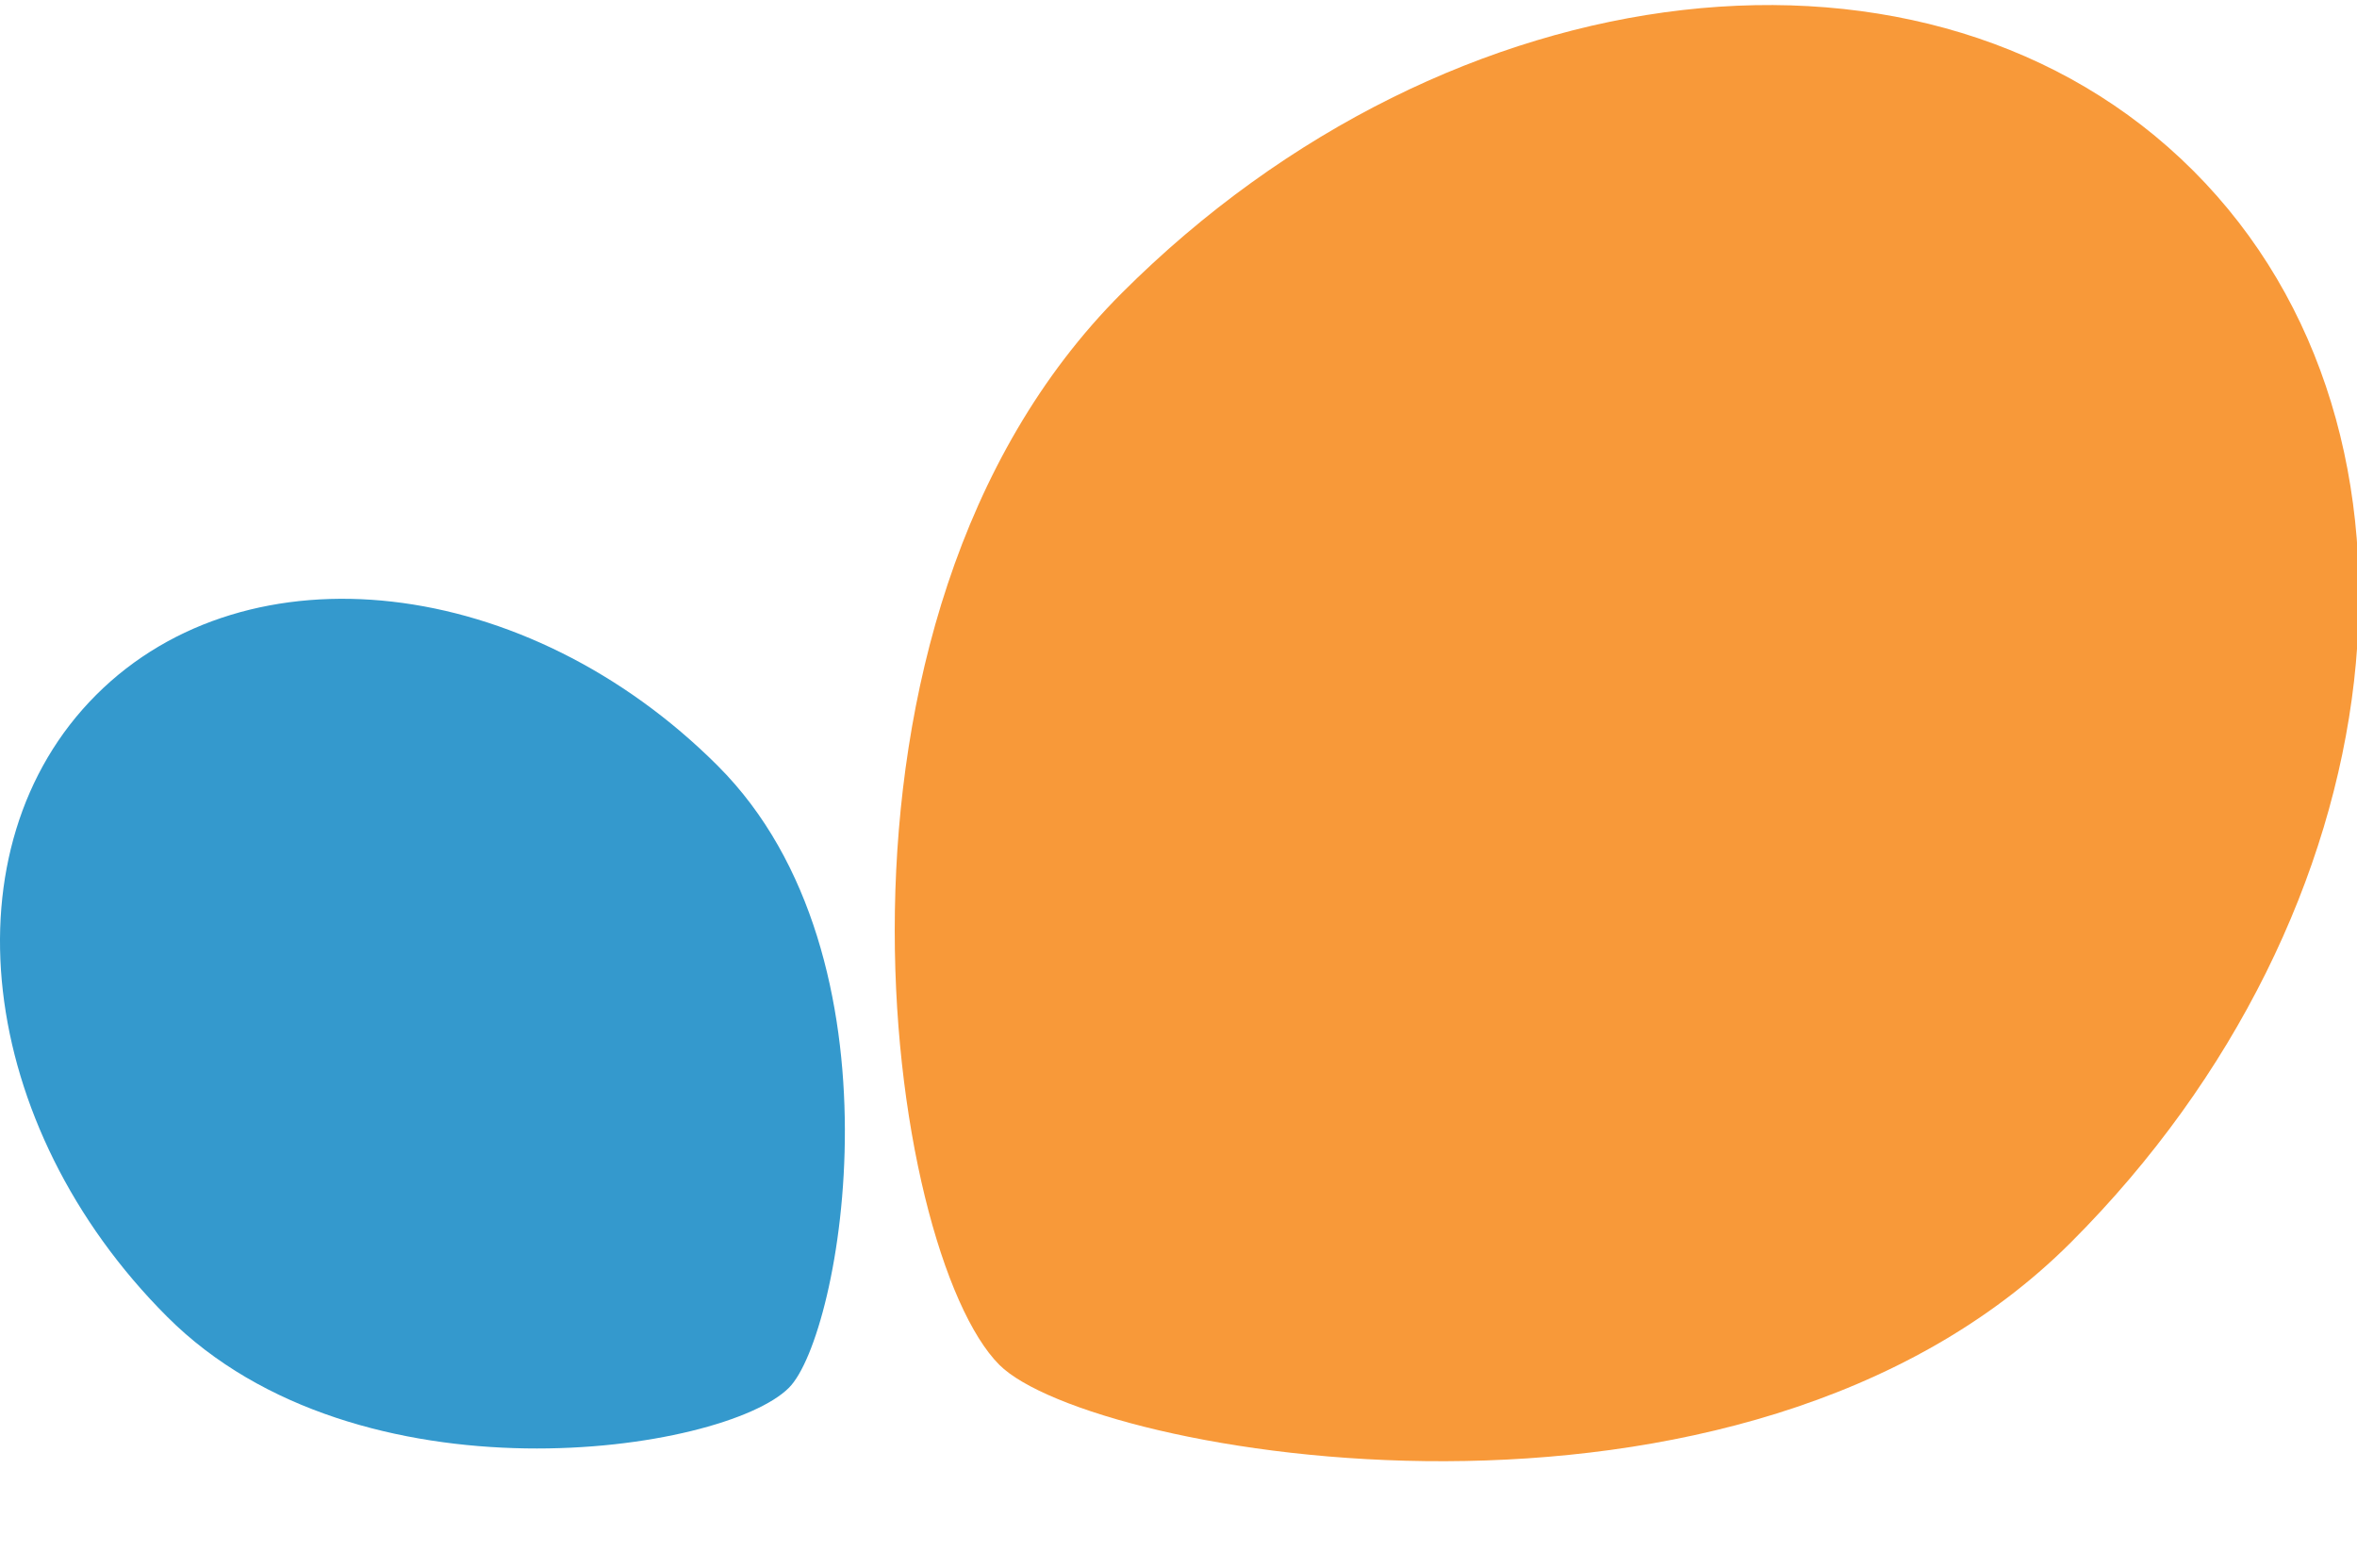 <svg xmlns="http://www.w3.org/2000/svg" viewBox="0 0 242.1 160.024" height="160.024" width="240.542">
    <path d="M212.711 127.088c33.87-33.867 39.498-83.146 12.572-110.07C198.361-9.903 149.084-4.275 115.217 29.59c-33.867 33.866-24.07 98.568-12.57 110.07 9.293 9.293 76.2 21.293 110.064-12.572z" fill="#f89939"/>
    <path d="M73.741 78.15C54.093 58.504 25.5 55.233 9.874 70.857c-15.62 15.622-12.355 44.22 7.297 63.865 19.652 19.654 57.195 13.969 63.863 7.295 5.396-5.387 12.361-44.215-7.293-63.865z" fill="#3499cd"/>
    <g font-size="23.08" font-family="Helvetica" fill="#fff">
</g>
    <g font-size="23.08" font-family="Verdana" fill="#010101">
</g>
</svg>